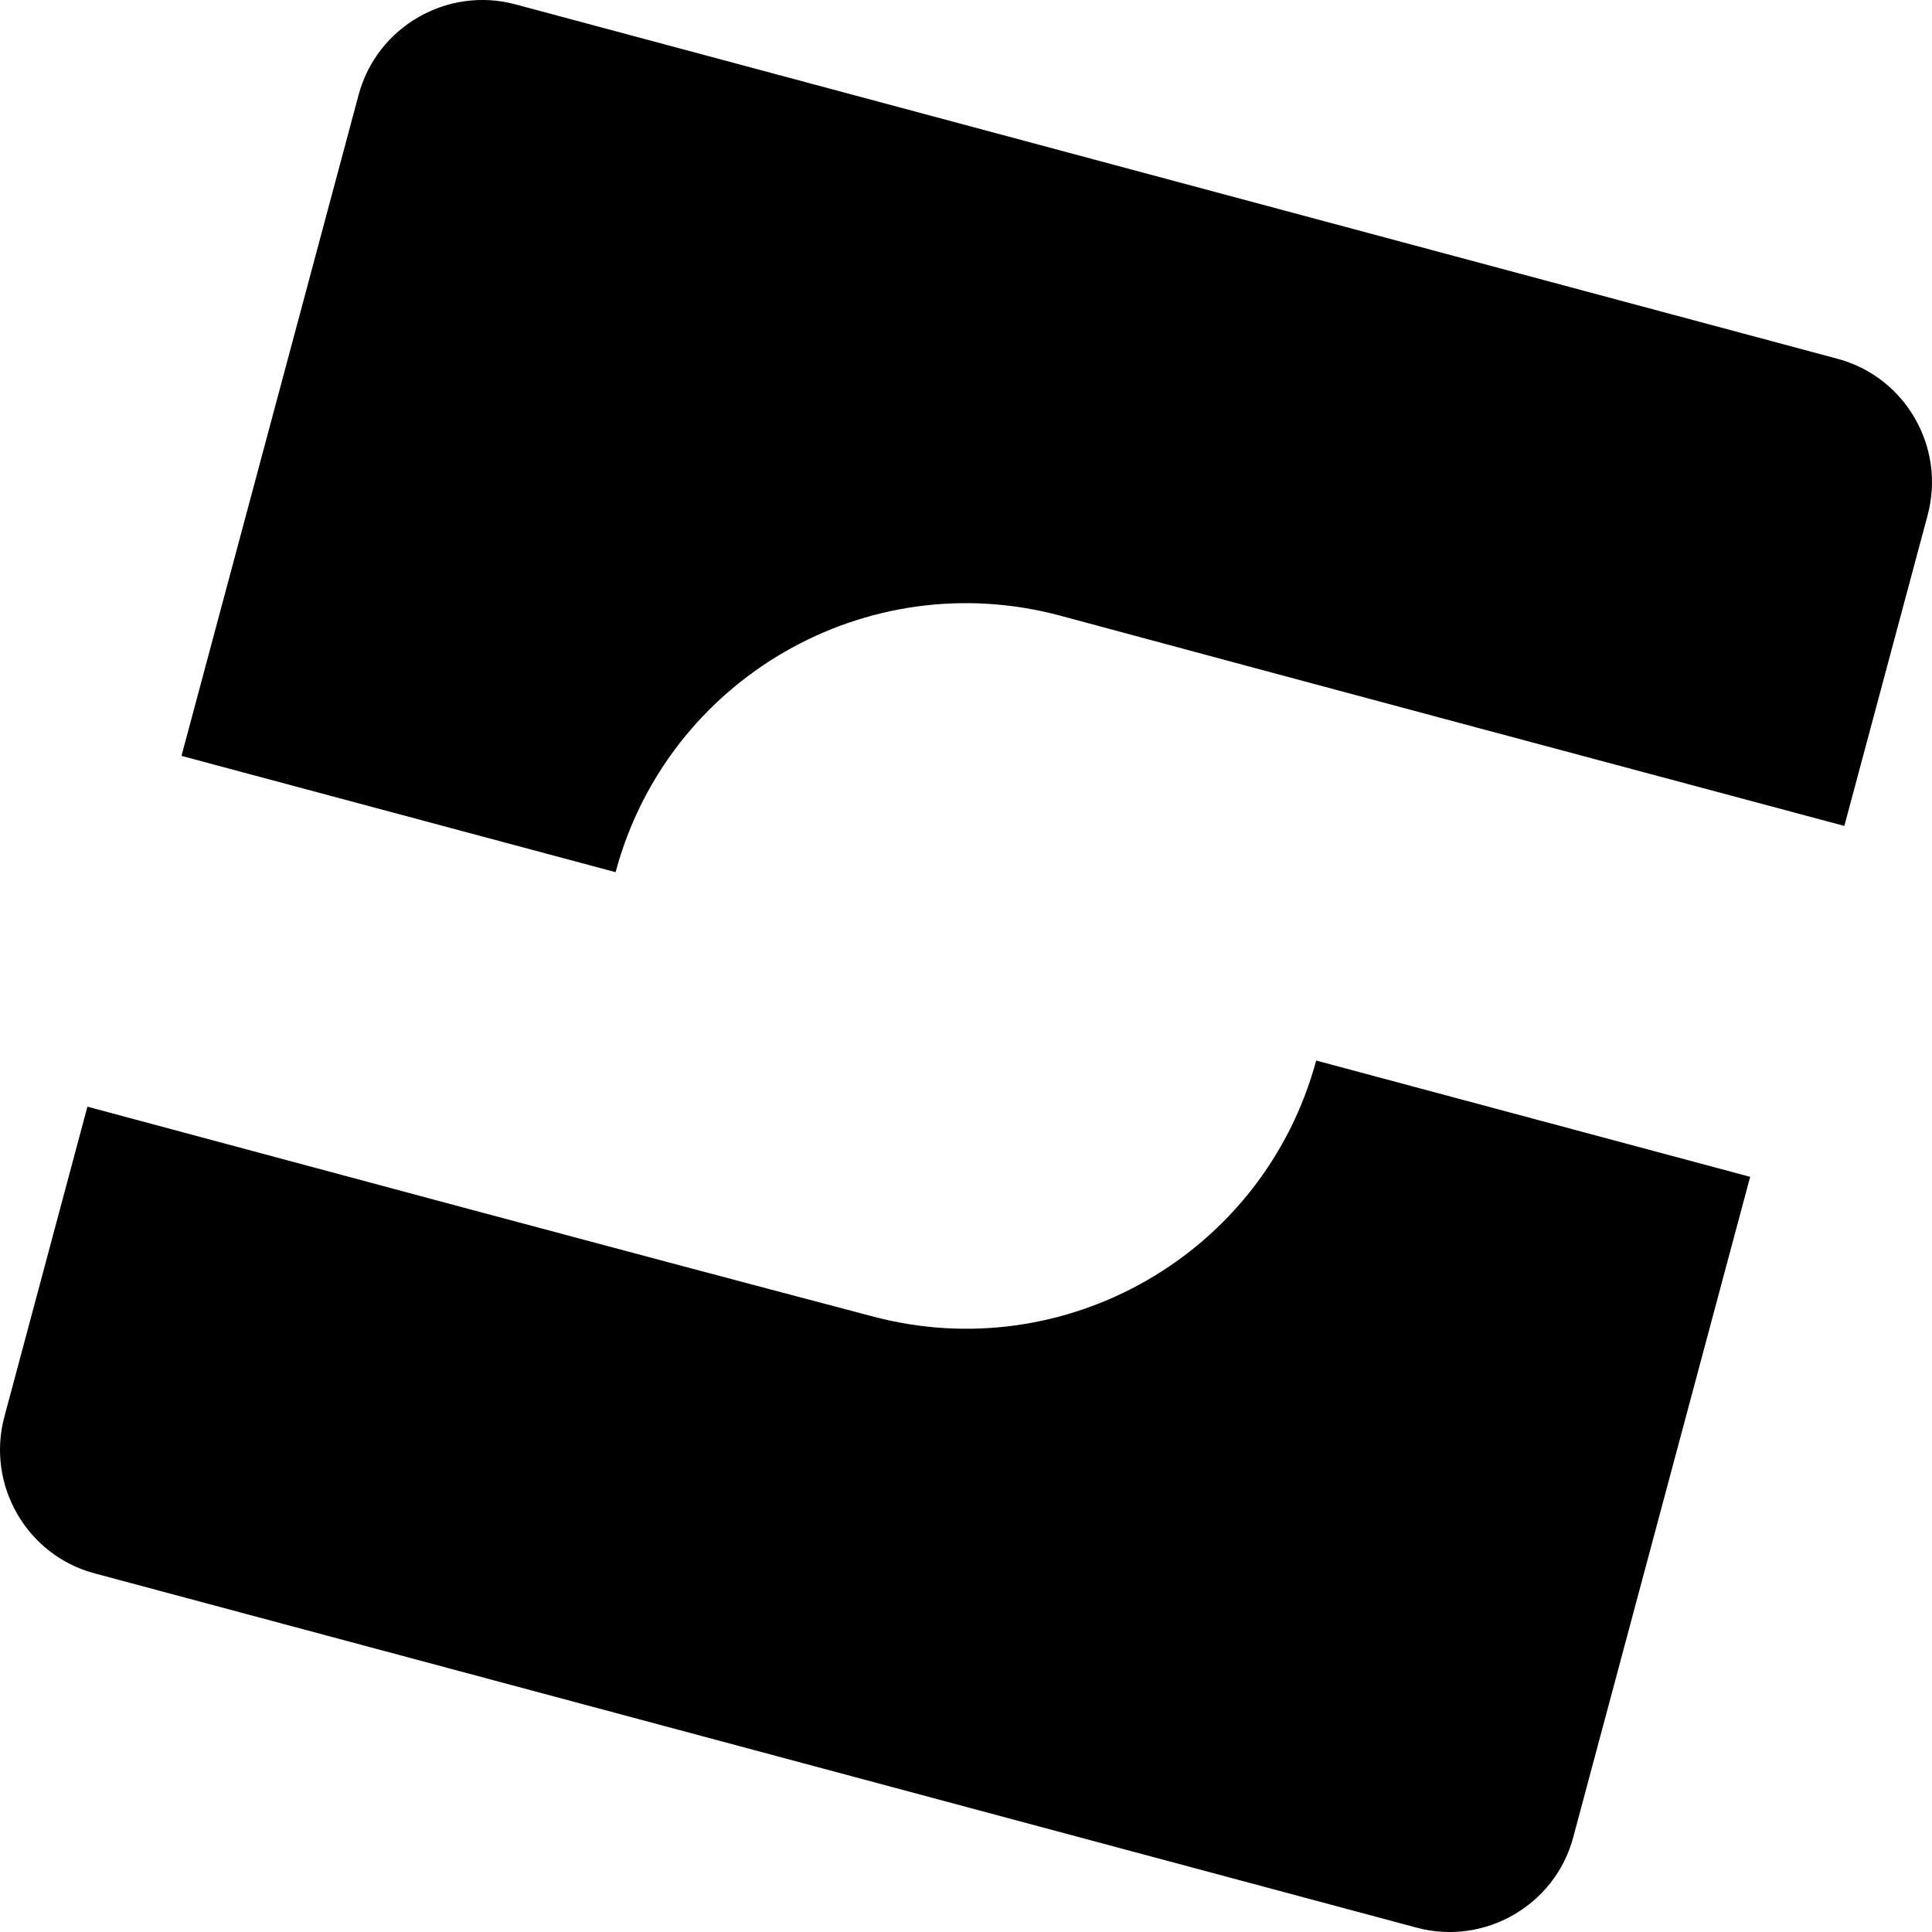 <?xml version="1.0" encoding="UTF-8" standalone="no"?>
<svg
   height="16"
   viewBox="0 0 16 16"
   width="16"
   version="1.1"
   id="svg791"
   xmlns:xlink="http://www.w3.org/1999/xlink"
   xmlns="http://www.w3.org/2000/svg"
   xmlns:svg="http://www.w3.org/2000/svg">
  <defs
     id="defs795">
    <linearGradient
       id="linearGradient1923"
       gradientTransform="matrix(0.345,0,0,0.345,-1.121,-2.653)"
       gradientUnits="userSpaceOnUse"
       spreadMethod="reflect"
       x1="231.13"
       x2="144.06"
       y1="342.54"
       y2="34.762">
      <stop
         offset="0.205"
         stop-color="#90a0ae"
         id="stop1917"
         style="stop-color:#4c5b68;stop-opacity:1;" />
      <stop
         offset="0.524"
         stop-color="#bbc6d1"
         id="stop1919" />
      <stop
         offset="0.953"
         stop-color="#eeeeee"
         id="stop1921" />
    </linearGradient>
  </defs>
  <linearGradient
     id="a"
     gradientTransform="matrix(1.023,0,0,1.023,-1.449,3.563)"
     gradientUnits="userSpaceOnUse"
     x1="9.24"
     x2="118.75"
     y1="60.523"
     y2="60.523">
    <stop
       offset="0.693"
       stop-color="#5b6d7d"
       id="stop773" />
    <stop
       offset="0.771"
       stop-color="#b7c1ca"
       id="stop775" />
    <stop
       offset="0.833"
       stop-color="#5b6d7d"
       id="stop777" />
  </linearGradient>
  <linearGradient
     id="b"
     gradientTransform="matrix(0.333,-0.089,0.089,0.333,-15.765,17.926)"
     gradientUnits="userSpaceOnUse"
     spreadMethod="reflect"
     x1="231.13"
     x2="144.06"
     y1="342.54"
     y2="34.762"
     xlink:href="#linearGradient1923">
    <stop
       offset="0.205"
       stop-color="#90a0ae"
       id="stop780" />
    <stop
       offset="0.524"
       stop-color="#bbc6d1"
       id="stop782" />
    <stop
       offset="0.953"
       stop-color="#eeeeee"
       id="stop784" />
  </linearGradient>
  <path
     id="path789"
     style="fill:#000000;fill-opacity:1;stroke-width:0.143"
     d="M 4.268,0.036 C 3.705,-0.115 3.121,0.221 2.97,0.785 2.428,2.806 1.974,4.502 1.503,6.26 l 3.595,0.963 2.857e-4,-0.001 C 5.528,5.62 7.175,4.669 8.778,5.098 10.936,5.68 13.11,6.261 15.274,6.84 15.501,5.991 15.743,5.09 15.964,4.266 16.115,3.701 15.777,3.118 15.213,2.97 11.066,1.859 8.413,1.147 4.268,0.036 Z M 10.9,8.783 C 10.468,10.382 8.823,11.33 7.223,10.901 4.968,10.307 2.664,9.685 0.724,9.165 0.5,10.001 0.274,10.844 0.036,11.734 c -0.151,0.565 0.187,1.149 0.751,1.297 4.146,1.11 6.799,1.822 10.945,2.933 0.563,0.151 1.147,-0.185 1.297,-0.749 0.491,-1.833 0.973,-3.63 1.465,-5.469 z" />
</svg>
